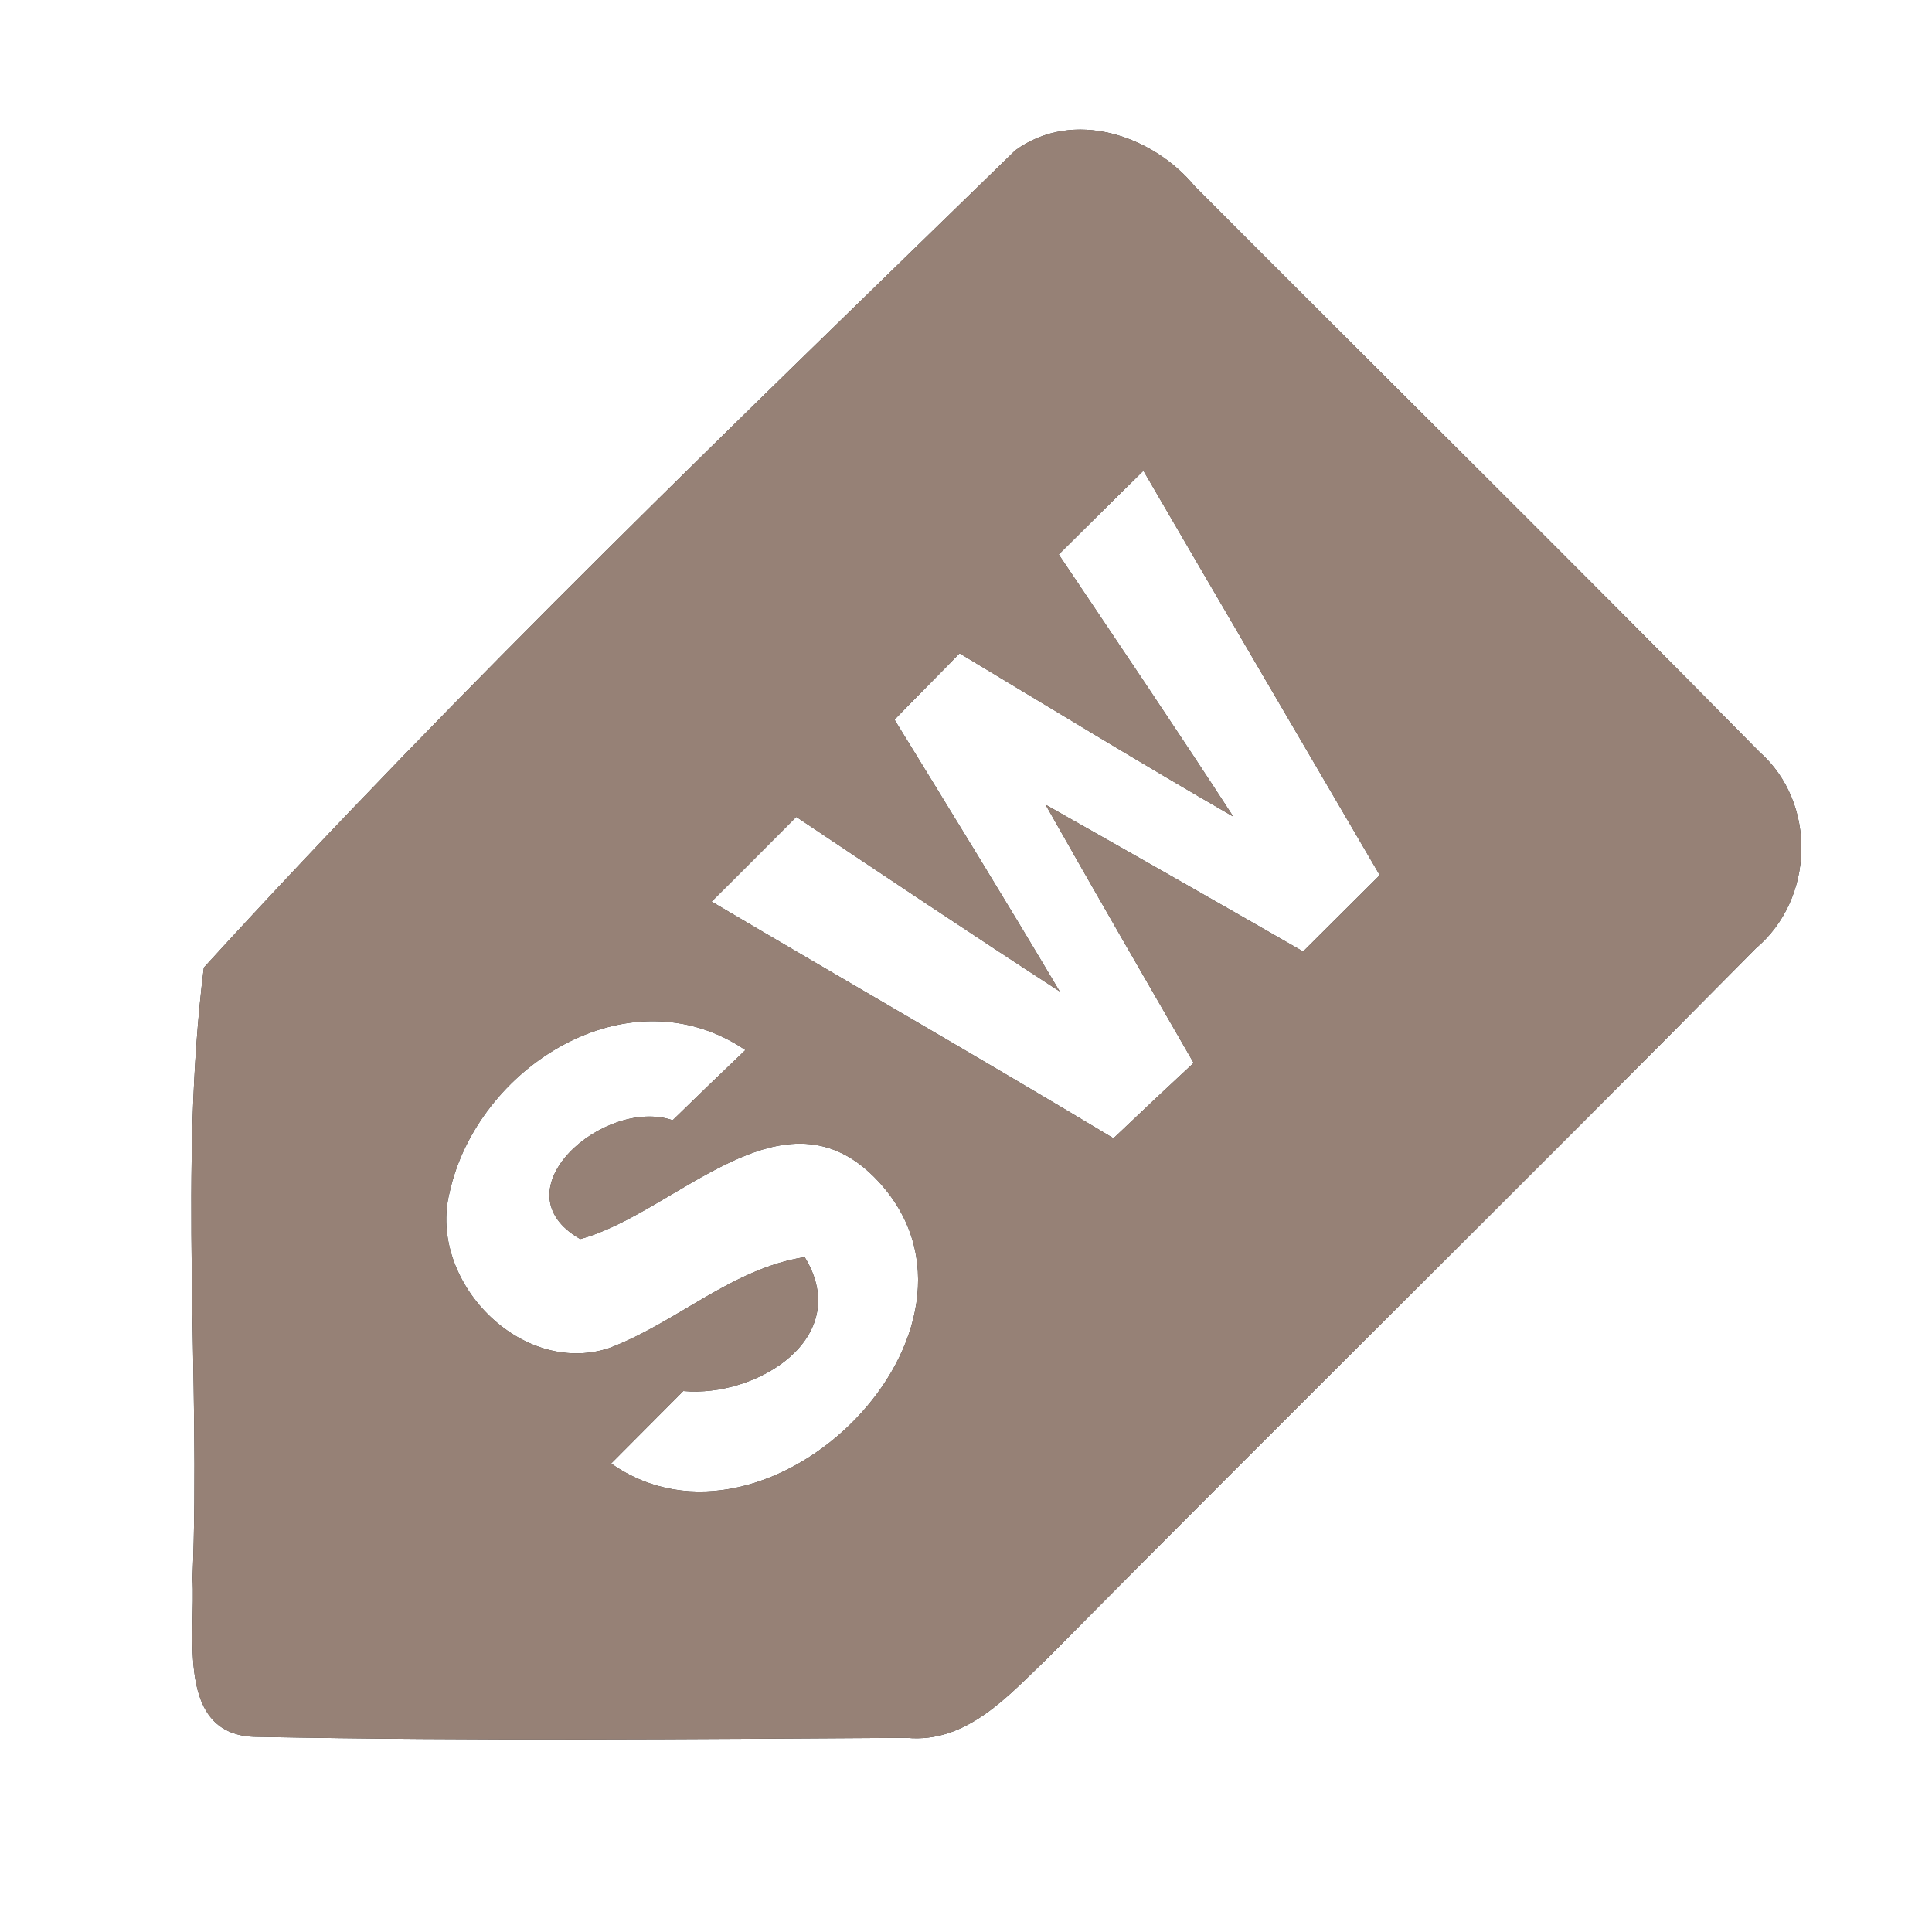 <?xml version="1.0" encoding="UTF-8" ?>
<!DOCTYPE svg PUBLIC "-//W3C//DTD SVG 1.1//EN" "http://www.w3.org/Graphics/SVG/1.1/DTD/svg11.dtd">
<svg width="60pt" height="60pt" viewBox="0 0 60 60" version="1.1" xmlns="http://www.w3.org/2000/svg">
<rect x="0" y="0" width="60" height="60" fill="#333333" stroke="none"/>
<g id="#ffffffff">
<path fill="#ffffff" opacity="1.00" d=" M 0.00 0.00 L 60.00 0.00 L 60.00 60.00 L 0.00 60.00 L 0.00 0.00 M 31.53 4.67 C 23.01 12.97 14.35 21.27 6.33 30.05 C 5.55 36.31 6.23 42.71 5.98 49.02 C 6.09 50.72 5.41 53.94 8.00 53.94 C 14.71 54.07 21.43 54.01 28.15 53.97 C 30.03 54.15 31.32 52.65 32.54 51.49 C 39.84 44.11 47.24 36.83 54.53 29.45 C 56.35 27.92 56.44 24.94 54.64 23.35 C 48.84 17.46 42.95 11.65 37.11 5.79 C 35.80 4.20 33.33 3.36 31.53 4.67 Z" />
<path fill="#ffffff" opacity="1.00" d=" M 32.88 17.22 C 33.76 16.35 34.63 15.48 35.51 14.62 C 37.95 18.81 40.40 22.99 42.85 27.18 C 42.06 27.97 41.26 28.76 40.47 29.55 C 37.81 28.02 35.14 26.50 32.47 24.99 C 33.99 27.68 35.53 30.34 37.07 33.01 C 36.23 33.79 35.40 34.57 34.58 35.35 C 30.44 32.86 26.26 30.46 22.10 28.00 C 22.98 27.13 23.85 26.25 24.73 25.37 C 27.45 27.19 30.17 29.01 32.91 30.79 C 31.23 27.96 29.50 25.15 27.78 22.35 C 28.28 21.83 29.30 20.81 29.80 20.29 C 32.63 21.99 35.44 23.71 38.30 25.36 C 36.52 22.62 34.70 19.93 32.88 17.22 Z" />
<path fill="#ffffff" opacity="1.00" d=" M 13.96 37.04 C 14.81 33.16 19.50 30.14 23.15 32.61 C 22.58 33.15 21.45 34.24 20.89 34.79 C 18.77 34.06 15.40 36.98 18.02 38.48 C 21.01 37.67 24.35 33.53 27.28 36.69 C 31.51 41.26 23.89 48.91 18.98 45.45 C 19.54 44.89 20.66 43.76 21.22 43.20 C 23.48 43.41 26.53 41.56 24.99 39.04 C 22.72 39.40 21.01 41.08 18.91 41.87 C 16.16 42.76 13.28 39.77 13.96 37.04 Z" />
</g>
<g id="#000000ff">
<path fill="#968176" opacity="1.00" d=" M 31.53 4.67 C 33.33 3.36 35.80 4.20 37.11 5.79 C 42.95 11.65 48.84 17.46 54.64 23.35 C 56.44 24.94 56.35 27.92 54.53 29.45 C 47.24 36.83 39.84 44.11 32.54 51.49 C 31.32 52.65 30.03 54.15 28.15 53.97 C 21.43 54.01 14.71 54.07 8.00 53.94 C 5.41 53.94 6.09 50.72 5.98 49.02 C 6.23 42.71 5.55 36.31 6.33 30.05 C 14.35 21.27 23.01 12.97 31.53 4.67 M 32.88 17.22 C 34.70 19.93 36.52 22.62 38.30 25.36 C 35.44 23.71 32.63 21.99 29.80 20.29 C 29.30 20.81 28.28 21.83 27.78 22.35 C 29.50 25.15 31.23 27.96 32.91 30.79 C 30.17 29.01 27.45 27.19 24.73 25.37 C 23.85 26.25 22.98 27.13 22.10 28.00 C 26.26 30.46 30.44 32.86 34.58 35.35 C 35.40 34.57 36.23 33.79 37.07 33.01 C 35.53 30.34 33.99 27.68 32.47 24.99 C 35.14 26.50 37.81 28.02 40.47 29.55 C 41.26 28.76 42.06 27.97 42.85 27.18 C 40.40 22.99 37.95 18.81 35.51 14.62 C 34.63 15.48 33.76 16.35 32.88 17.22 M 13.96 37.04 C 13.28 39.77 16.16 42.76 18.91 41.87 C 21.01 41.08 22.72 39.40 24.99 39.04 C 26.53 41.56 23.48 43.41 21.22 43.20 C 20.66 43.76 19.54 44.89 18.98 45.45 C 23.89 48.91 31.51 41.26 27.28 36.69 C 24.35 33.53 21.01 37.67 18.02 38.48 C 15.40 36.98 18.77 34.06 20.89 34.79 C 21.45 34.24 22.58 33.15 23.15 32.61 C 19.50 30.14 14.81 33.16 13.96 37.04 Z" />
</g>
</svg>
